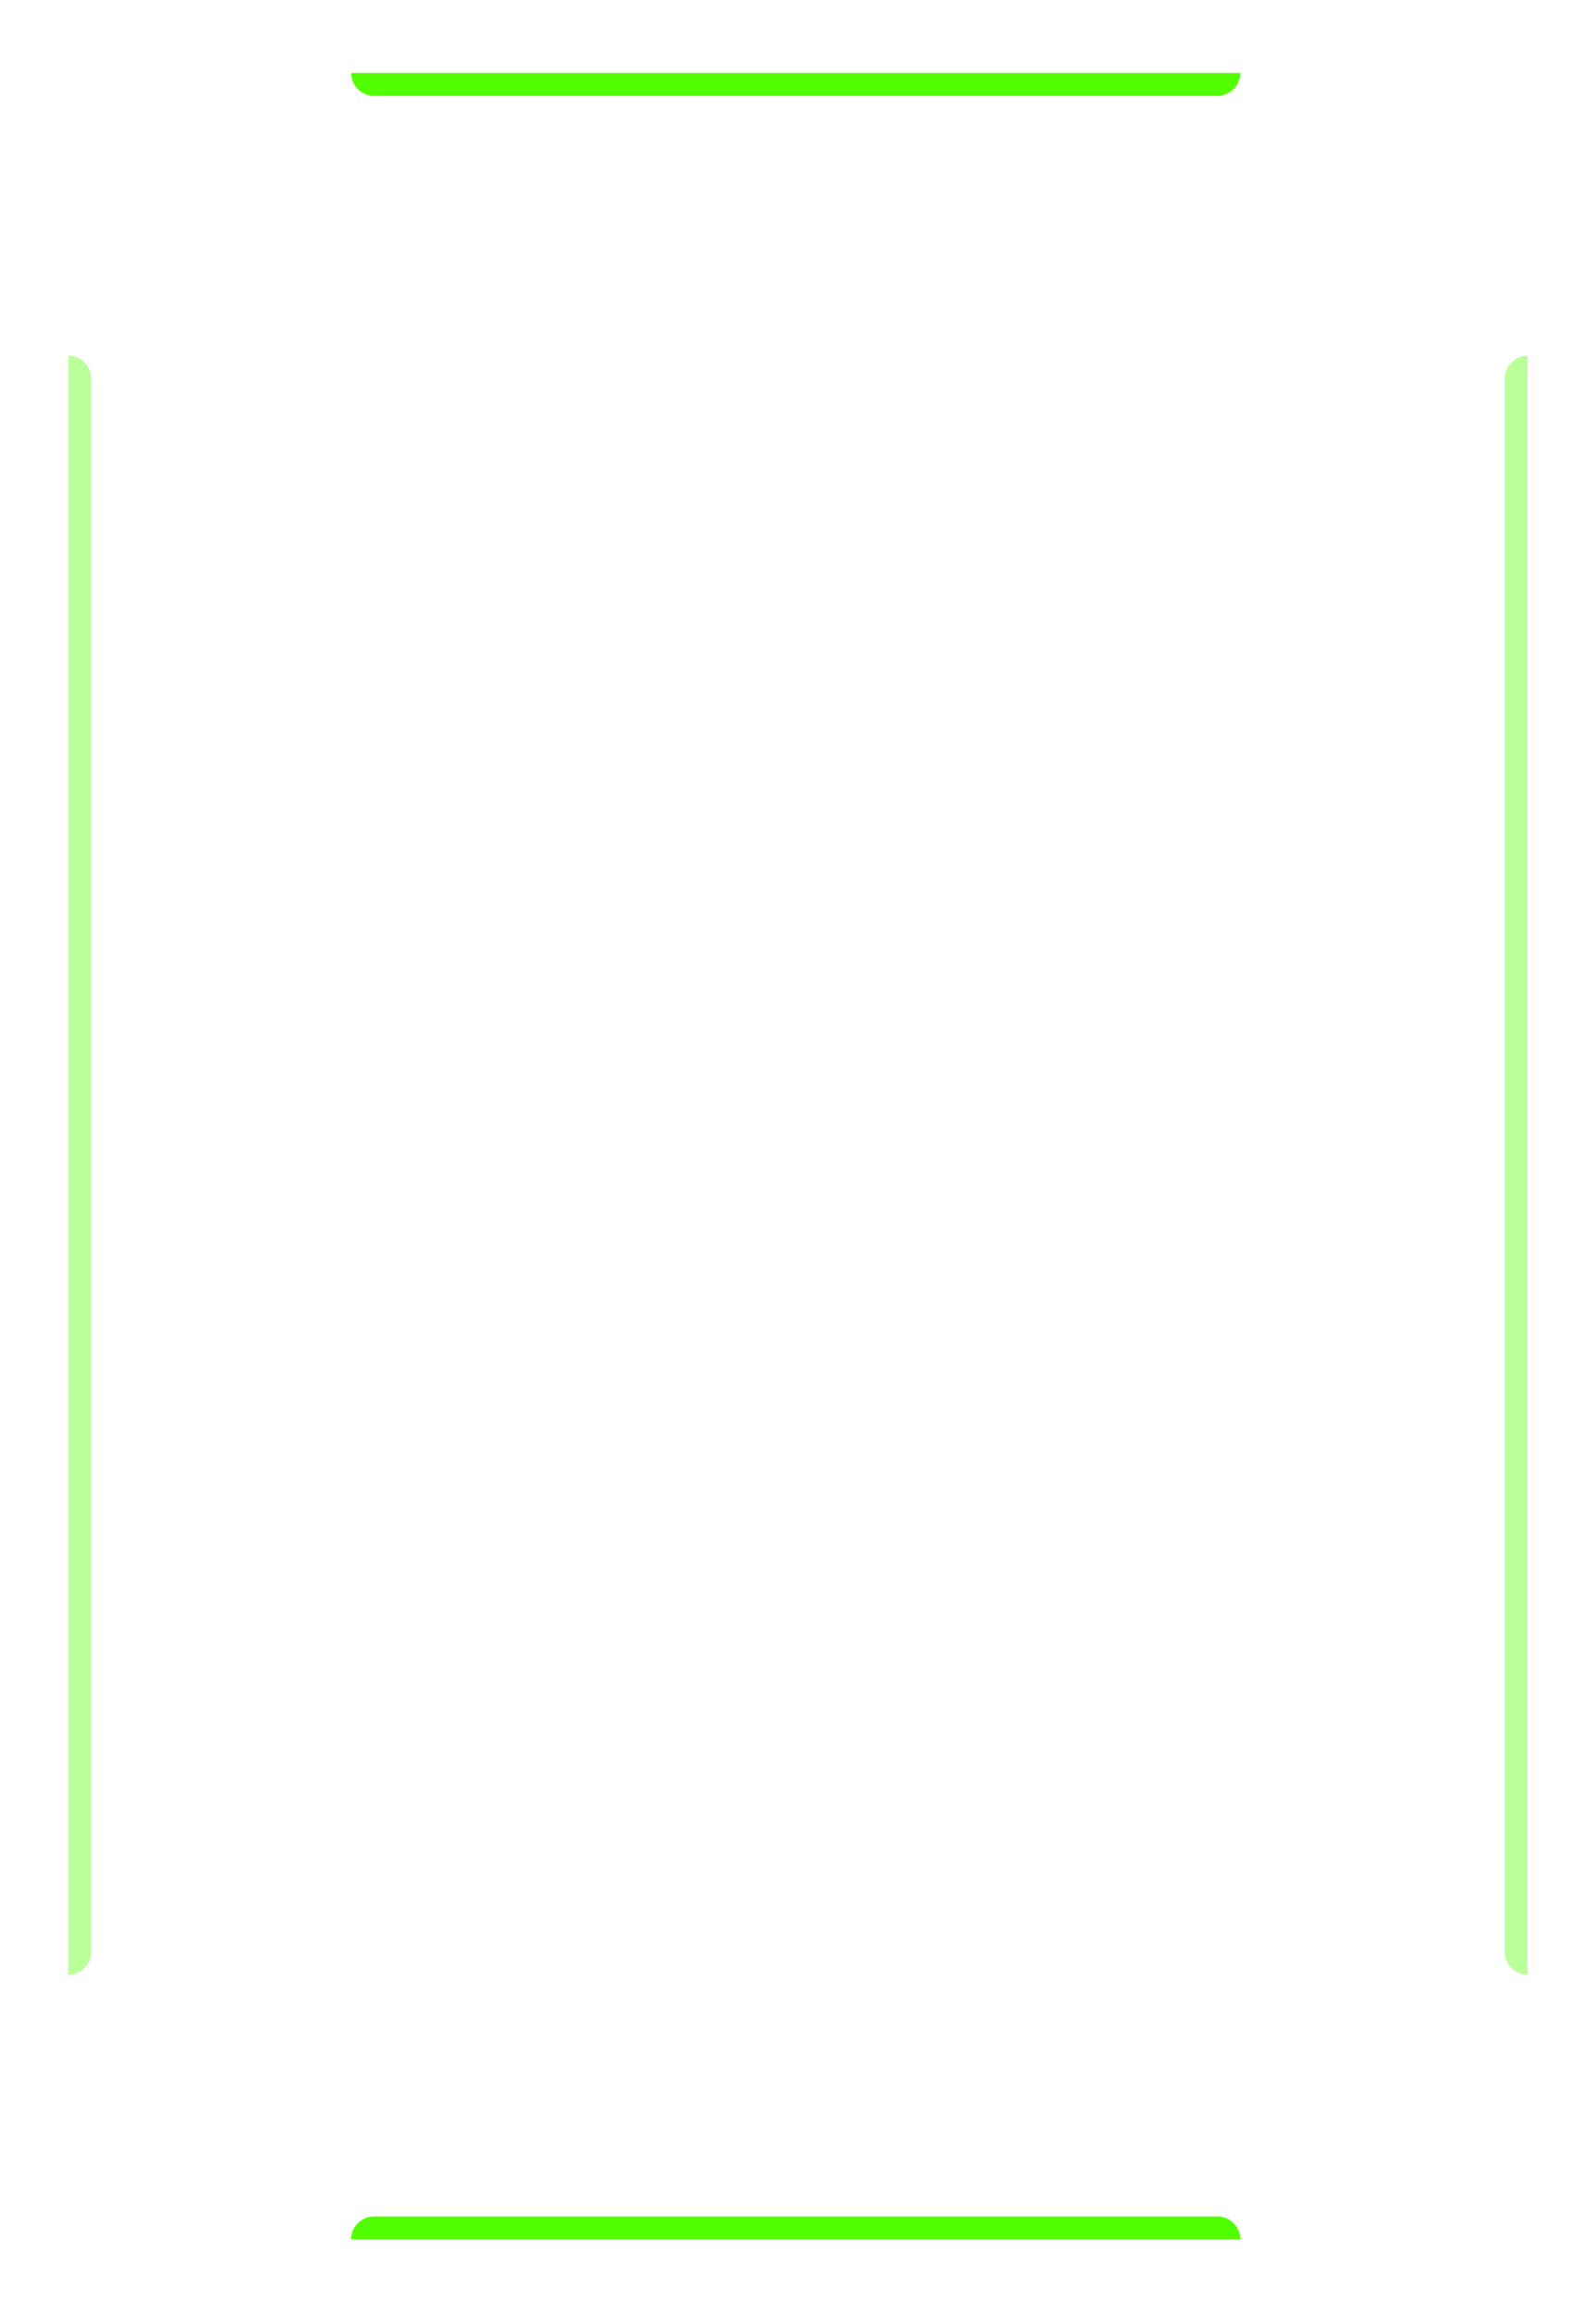 <svg width="350" height="507" viewBox="0 0 350 507" fill="none" xmlns="http://www.w3.org/2000/svg">
    <g filter="url(#filter0_d_0_1)">
        <path d="M272 16C272 18.761 269.761 21 267 21L82 21C79.239 21 77 18.761 77 16L272 16Z" fill="#52ff00"/>
    </g>
    <g filter="url(#filter1_b_0_1)">
        <mask id="path-2-inside-1_0_1" fill="white">
            <path fill-rule="evenodd" clip-rule="evenodd" d="M33.269 16C23.179 16 15 24.179 15 34.269V74V472.731C15 482.821 23.179 491 33.269 491H72C72 486.029 76.029 482 81 482H268C272.971 482 277 486.029 277 491H316.731C326.821 491 335 482.821 335 472.731V438C330.029 438 326 433.971 326 429V83C326 78.029 330.029 74 335 74V34.269C335 24.179 326.821 16 316.731 16H72H33.269ZM72 16C72 20.971 76.029 25 81 25L268 25C272.971 25 277 20.971 277 16L72 16ZM15 74L15 438C19.971 438 24 433.971 24 429L24 83C24 78.029 19.971 74 15 74Z"/>
        </mask>
        <path fill-rule="evenodd" clip-rule="evenodd" d="M33.269 16C23.179 16 15 24.179 15 34.269V74V472.731C15 482.821 23.179 491 33.269 491H72C72 486.029 76.029 482 81 482H268C272.971 482 277 486.029 277 491H316.731C326.821 491 335 482.821 335 472.731V438C330.029 438 326 433.971 326 429V83C326 78.029 330.029 74 335 74V34.269C335 24.179 326.821 16 316.731 16H72H33.269ZM72 16C72 20.971 76.029 25 81 25L268 25C272.971 25 277 20.971 277 16L72 16ZM15 74L15 438C19.971 438 24 433.971 24 429L24 83C24 78.029 19.971 74 15 74Z" fill="white" fill-opacity="0.1"/>
        <path d="M15 74H14H15ZM72 491V492H73V491H72ZM277 491H276V492H277V491ZM335 438H336V437H335V438ZM335 74V75H336V74H335ZM81 25V24V25ZM268 25V24V25ZM277 16H278V15L277 15V16ZM15 438H14V439H15V438ZM24 429H25H24ZM24 83H23H24ZM16 34.269C16 24.732 23.732 17 33.269 17V15C22.627 15 14 23.627 14 34.269H16ZM16 74V34.269H14V74H16ZM16 472.731V74H14V472.731H16ZM33.269 490C23.732 490 16 482.268 16 472.731H14C14 483.373 22.627 492 33.269 492V490ZM72 490H33.269V492H72V490ZM81 481C75.477 481 71 485.477 71 491H73C73 486.582 76.582 483 81 483V481ZM268 481H81V483H268V481ZM278 491C278 485.477 273.523 481 268 481V483C272.418 483 276 486.582 276 491H278ZM316.731 490H277V492H316.731V490ZM334 472.731C334 482.268 326.268 490 316.731 490V492C327.373 492 336 483.373 336 472.731H334ZM334 438V472.731H336V438H334ZM335 437C330.582 437 327 433.418 327 429H325C325 434.523 329.477 439 335 439V437ZM327 429V83H325V429H327ZM327 83C327 78.582 330.582 75 335 75V73C329.477 73 325 77.477 325 83H327ZM334 34.269V74H336V34.269H334ZM316.731 17C326.268 17 334 24.732 334 34.269H336C336 23.627 327.373 15 316.731 15V17ZM72 17H316.731V15H72V17ZM33.269 17H72V15H33.269V17ZM71 16C71 21.523 75.477 26 81 26V24C76.582 24 73 20.418 73 16H71ZM81 26L268 26V24L81 24V26ZM268 26C273.523 26 278 21.523 278 16H276C276 20.418 272.418 24 268 24V26ZM277 15L72 15V17L277 17V15ZM16 438L16 74H14L14 438H16ZM23 429C23 433.418 19.418 437 15 437V439C20.523 439 25 434.523 25 429H23ZM23 83L23 429H25L25 83H23ZM15 75C19.418 75 23 78.582 23 83H25C25 77.477 20.523 73 15 73V75Z" fill="white" fill-opacity="0.15" mask="url(#path-2-inside-1_0_1)"/>
    </g>
    <g opacity="0.4" filter="url(#filter2_d_0_1)">
        <path d="M15 78C17.761 78 20 80.239 20 83L20 428C20 430.761 17.761 433 15 433L15 78Z" fill="#52ff00"/>
    </g>
    <g opacity="0.4" filter="url(#filter3_d_0_1)">
        <path d="M335 78C332.239 78 330 80.239 330 83L330 428C330 430.761 332.239 433 335 433L335 78Z" fill="#52ff00"/>
    </g>
    <g filter="url(#filter4_d_0_1)">
        <path d="M272 491C272 488.239 269.761 486 267 486L82 486C79.239 486 77 488.239 77 491L272 491Z" fill="#52ff00"/>
    </g>
    <defs>
        <filter id="filter0_d_0_1" x="61" y="0" width="227" height="37" filterUnits="userSpaceOnUse" color-interpolation-filters="sRGB">
            <feFlood flood-opacity="0" result="BackgroundImageFix"/>
            <feColorMatrix in="SourceAlpha" type="matrix" values="0 0 0 0 0 0 0 0 0 0 0 0 0 0 0 0 0 0 127 0" result="hardAlpha"/>
            <feOffset/>
            <feGaussianBlur stdDeviation="8"/>
            <feComposite in2="hardAlpha" operator="out"/>
            <feColorMatrix type="matrix" values="0 0 0 0 0.32 0 0 0 0 1 0 0 0 0 0 0 0 0 0.8 0"/>
            <feBlend mode="normal" in2="BackgroundImageFix" result="effect1_dropShadow_0_1"/>
            <feBlend mode="normal" in="SourceGraphic" in2="effect1_dropShadow_0_1" result="shape"/>
        </filter>
        <filter id="filter1_b_0_1" x="-65" y="-64" width="480" height="635" filterUnits="userSpaceOnUse" color-interpolation-filters="sRGB">
            <feFlood flood-opacity="0" result="BackgroundImageFix"/>
            <feGaussianBlur in="BackgroundImageFix" stdDeviation="40"/>
            <feComposite in2="SourceAlpha" operator="in" result="effect1_backgroundBlur_0_1"/>
            <feBlend mode="normal" in="SourceGraphic" in2="effect1_backgroundBlur_0_1" result="shape"/>
        </filter>
        <filter id="filter2_d_0_1" x="0.385" y="63.385" width="34.231" height="384.231" filterUnits="userSpaceOnUse" color-interpolation-filters="sRGB">
            <feFlood flood-opacity="0" result="BackgroundImageFix"/>
            <feColorMatrix in="SourceAlpha" type="matrix" values="0 0 0 0 0 0 0 0 0 0 0 0 0 0 0 0 0 0 127 0" result="hardAlpha"/>
            <feOffset/>
            <feGaussianBlur stdDeviation="7.308"/>
            <feComposite in2="hardAlpha" operator="out"/>
            <feColorMatrix type="matrix" values="0 0 0 0 1 0 0 0 0 0.902 0 0 0 0 0 0 0 0 0.8 0"/>
            <feBlend mode="normal" in2="BackgroundImageFix" result="effect1_dropShadow_0_1"/>
            <feBlend mode="normal" in="SourceGraphic" in2="effect1_dropShadow_0_1" result="shape"/>
        </filter>
        <filter id="filter3_d_0_1" x="315.385" y="63.385" width="34.231" height="384.231" filterUnits="userSpaceOnUse" color-interpolation-filters="sRGB">
            <feFlood flood-opacity="0" result="BackgroundImageFix"/>
            <feColorMatrix in="SourceAlpha" type="matrix" values="0 0 0 0 0 0 0 0 0 0 0 0 0 0 0 0 0 0 127 0" result="hardAlpha"/>
            <feOffset/>
            <feGaussianBlur stdDeviation="7.308"/>
            <feComposite in2="hardAlpha" operator="out"/>
            <feColorMatrix type="matrix" values="0 0 0 0 1 0 0 0 0 0.902 0 0 0 0 0 0 0 0 0.8 0"/>
            <feBlend mode="normal" in2="BackgroundImageFix" result="effect1_dropShadow_0_1"/>
            <feBlend mode="normal" in="SourceGraphic" in2="effect1_dropShadow_0_1" result="shape"/>
        </filter>
        <filter id="filter4_d_0_1" x="61" y="470" width="227" height="37" filterUnits="userSpaceOnUse" color-interpolation-filters="sRGB">
            <feFlood flood-opacity="0" result="BackgroundImageFix"/>
            <feColorMatrix in="SourceAlpha" type="matrix" values="0 0 0 0 0 0 0 0 0 0 0 0 0 0 0 0 0 0 127 0" result="hardAlpha"/>
            <feOffset/>
            <feGaussianBlur stdDeviation="8"/>
            <feComposite in2="hardAlpha" operator="out"/>
            <feColorMatrix type="matrix" values="0 0 0 0 1 0 0 0 0 0.902 0 0 0 0 0 0 0 0 0.8 0"/>
            <feBlend mode="normal" in2="BackgroundImageFix" result="effect1_dropShadow_0_1"/>
            <feBlend mode="normal" in="SourceGraphic" in2="effect1_dropShadow_0_1" result="shape"/>
        </filter>
    </defs>
</svg>
